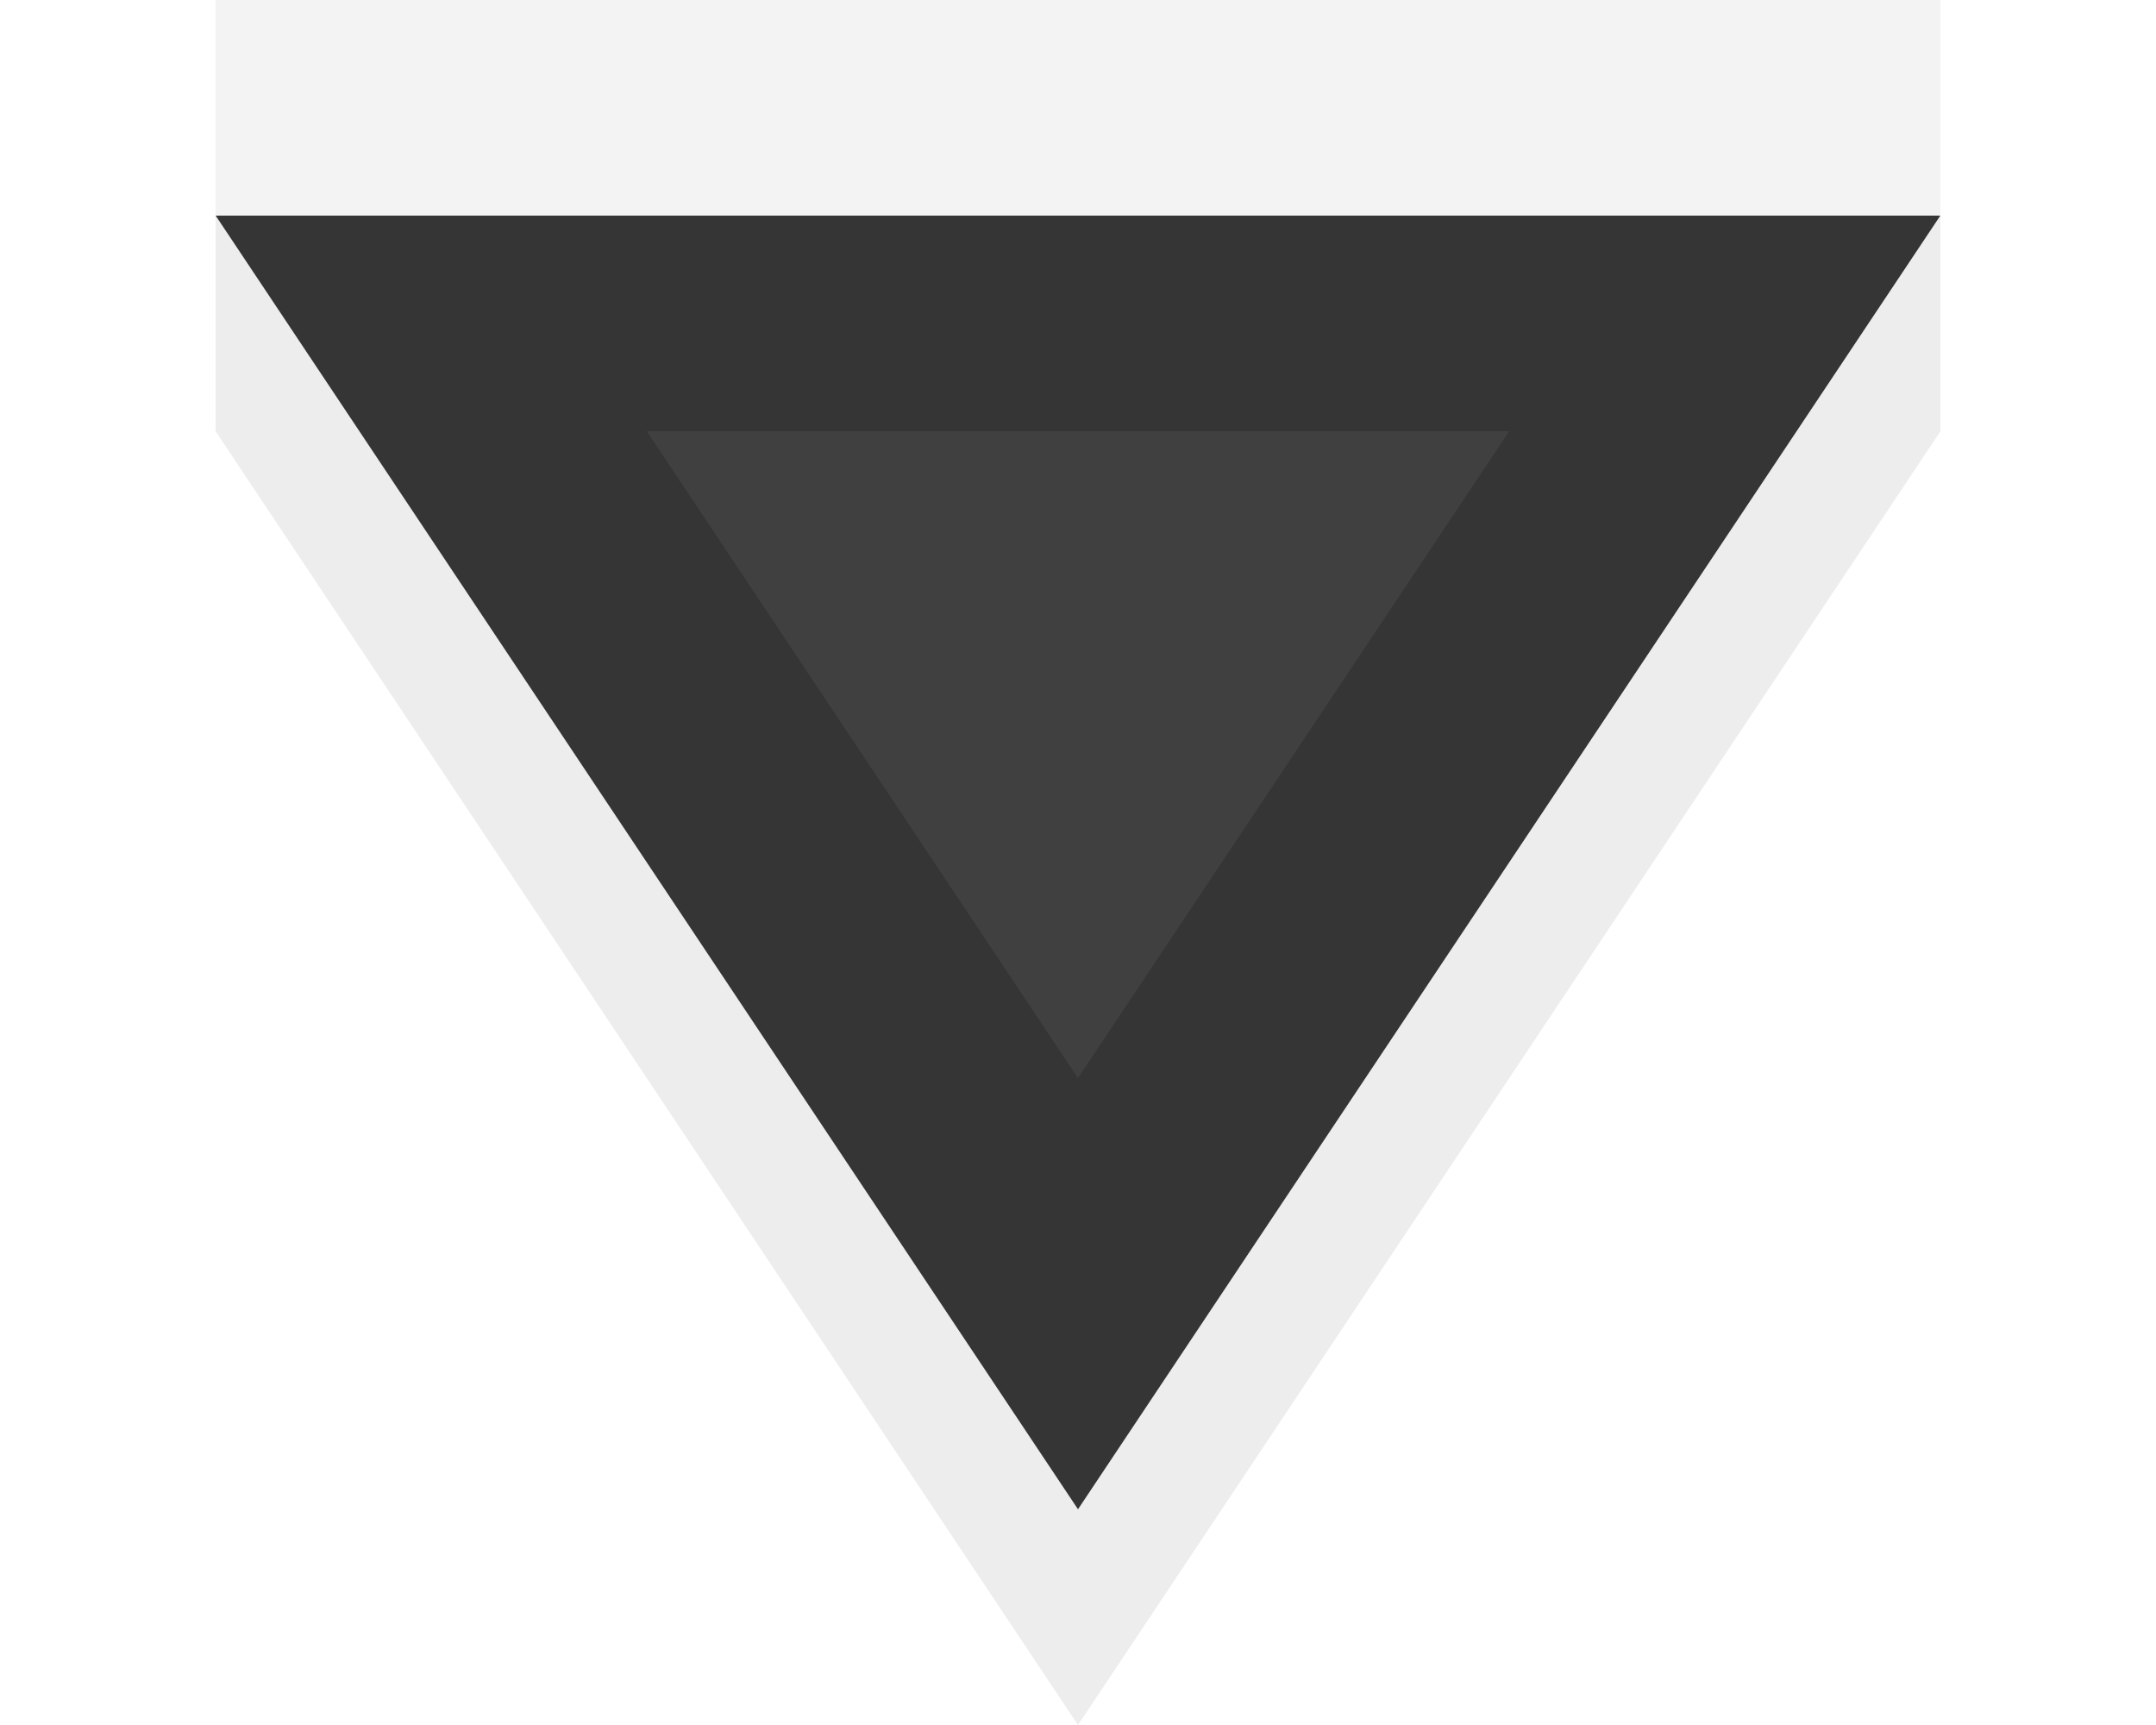 <?xml version="1.0"?>
<!DOCTYPE svg PUBLIC "-//W3C//DTD SVG 1.1//EN" "http://www.w3.org/Graphics/SVG/1.1/DTD/svg11.dtd">
<svg width="10px" height="8px" xmlns="http://www.w3.org/2000/svg" version="1.1">
<path d="M1,0 l8,0 l0,1 l-8,0 z" fill="#000" fill-opacity=".05"/>
<path d="M1,1 l8,0 l-4,6 z" fill="#353535"/>
<path d="M3,2 l4,0 l-2,3 z" fill="#404040"/>
<path d="M1,1 l0,1 l4,6 l4,-6 l0,-1 l-4,6 z" fill="#ccc" fill-opacity=".35"/>
</svg>